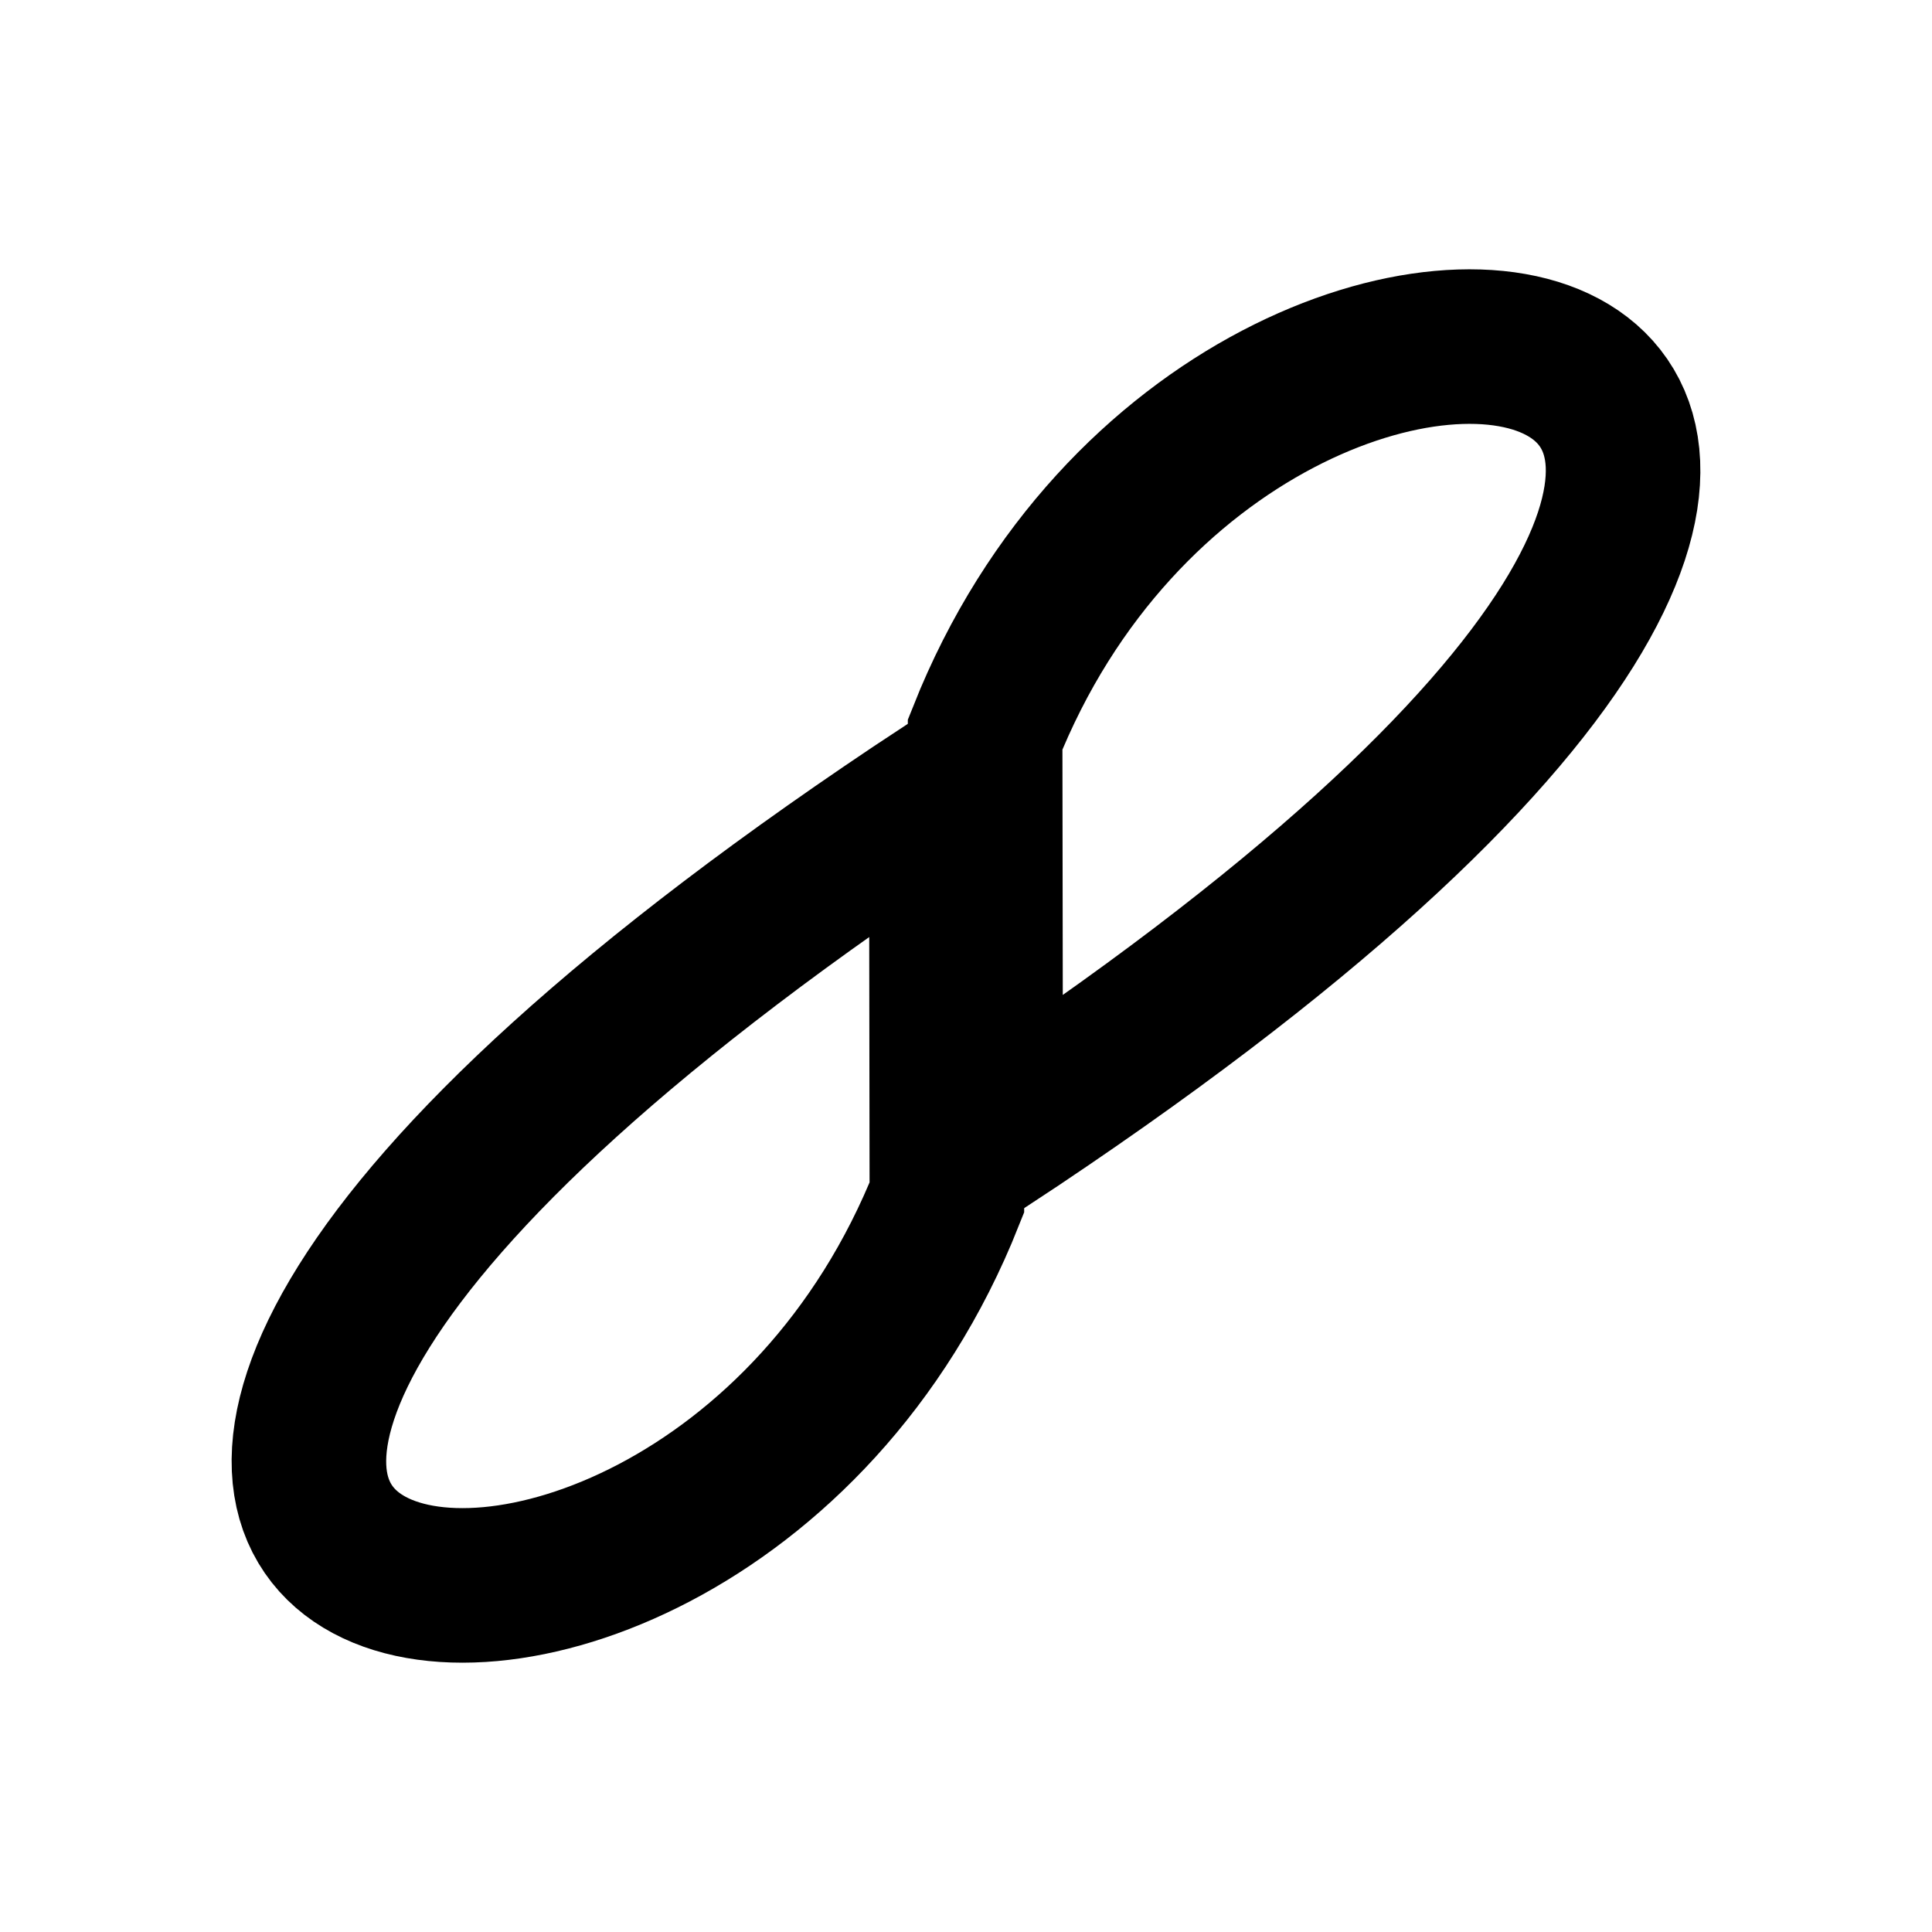 <svg width="100" height="100" xmlns="http://www.w3.org/2000/svg">
 <g>
  <title>Layer 1</title>
  <g id="svg_11">
   <path transform="rotate(-180 32.5 61.5)" stroke="#000" id="svg_9" d="m15.99,61.016c13.606,-34.258 66.944,-23 0.03,21.046l-0.03,-21.046z" stroke-width="8" fill="none"/>
   <path stroke="#000" id="svg_10" d="m50.99,38.016c13.606,-34.258 66.944,-23 0.03,21.046l-0.03,-21.046z" stroke-width="8" fill="none"/>
  </g>
 </g>

</svg>